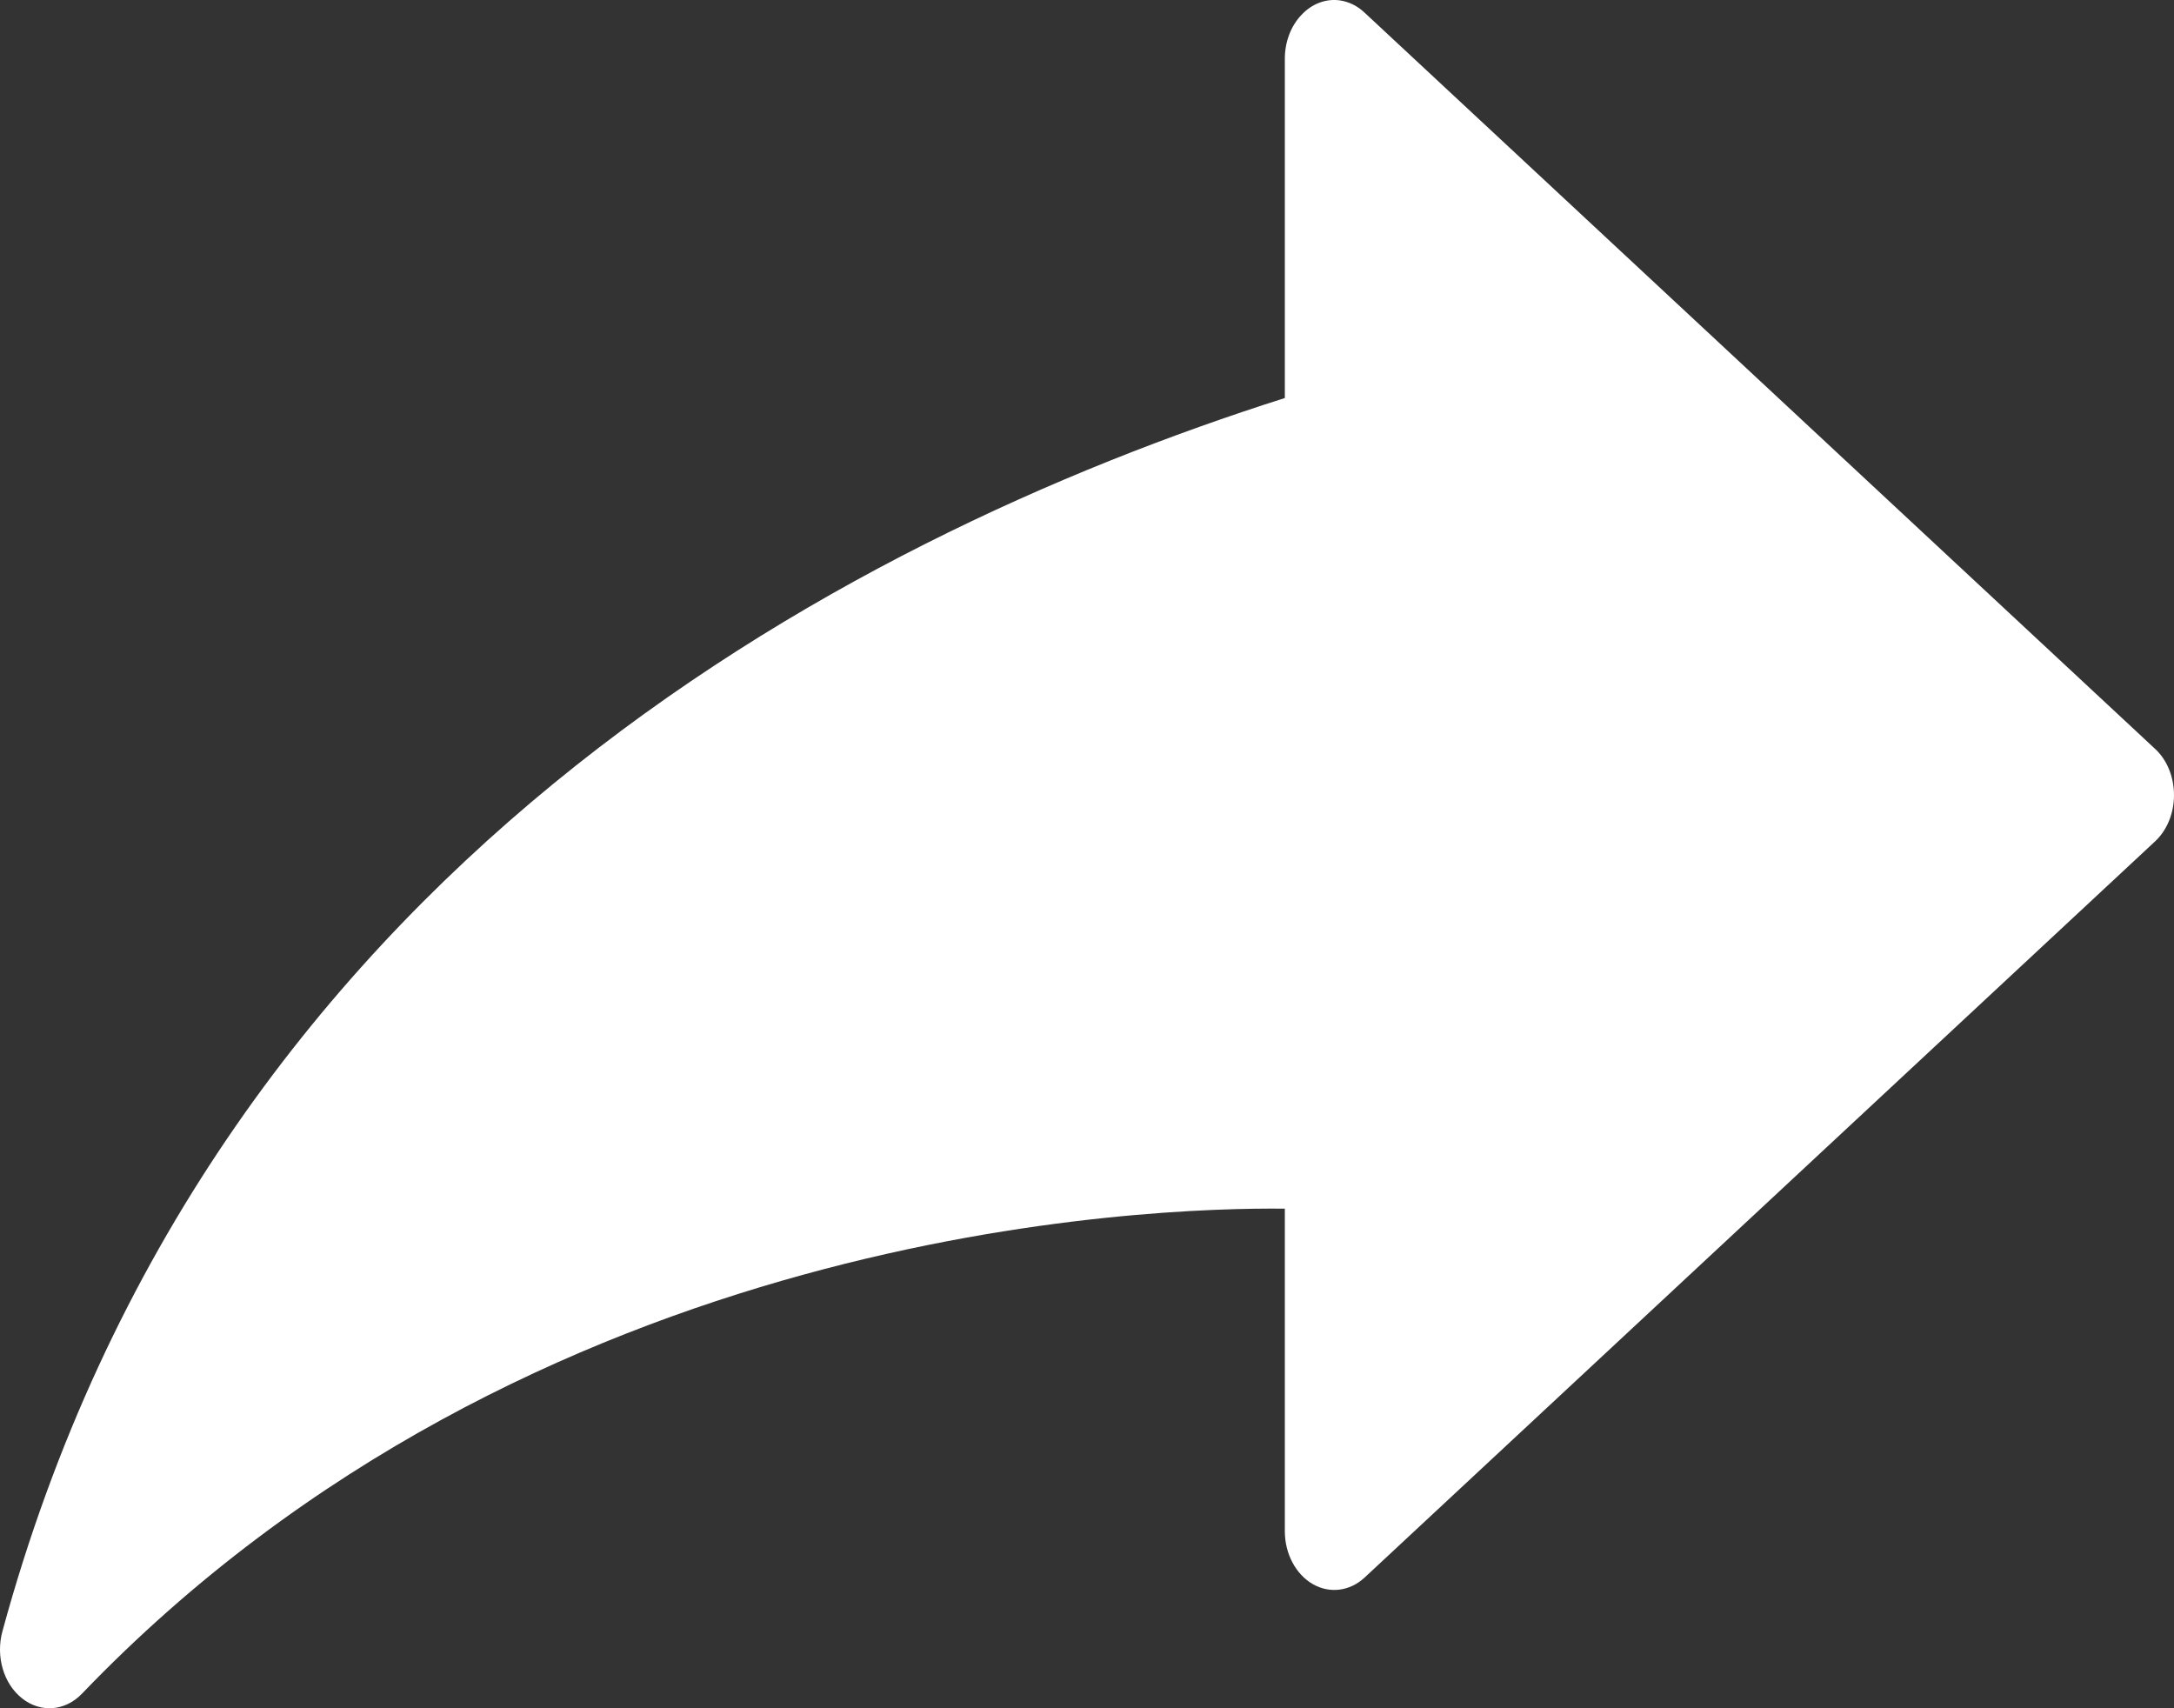 <svg width="14" height="11" viewBox="0 0 14 11" fill="none" xmlns="http://www.w3.org/2000/svg">
<rect x="0" y="0" width="14" height="11" fill="#333333" stroke="none"/>
<path d="M8.632 0.003C8.688 0.012 8.741 0.038 8.786 0.08L13.877 4.821C13.955 4.892 14 5.003 14 5.12C14 5.237 13.955 5.347 13.877 5.419L8.786 10.16C8.691 10.247 8.562 10.263 8.453 10.2C8.345 10.137 8.275 10.007 8.274 9.863V7.783C7.431 7.774 3.426 7.886 0.528 10.906C0.42 11.019 0.262 11.031 0.143 10.937C0.023 10.843 -0.029 10.666 0.016 10.503C1.345 5.623 5.398 3.477 8.274 2.563V0.382C8.273 0.273 8.312 0.168 8.381 0.096C8.449 0.023 8.541 -0.011 8.632 0.003Z" fill="white"/>
</svg>
